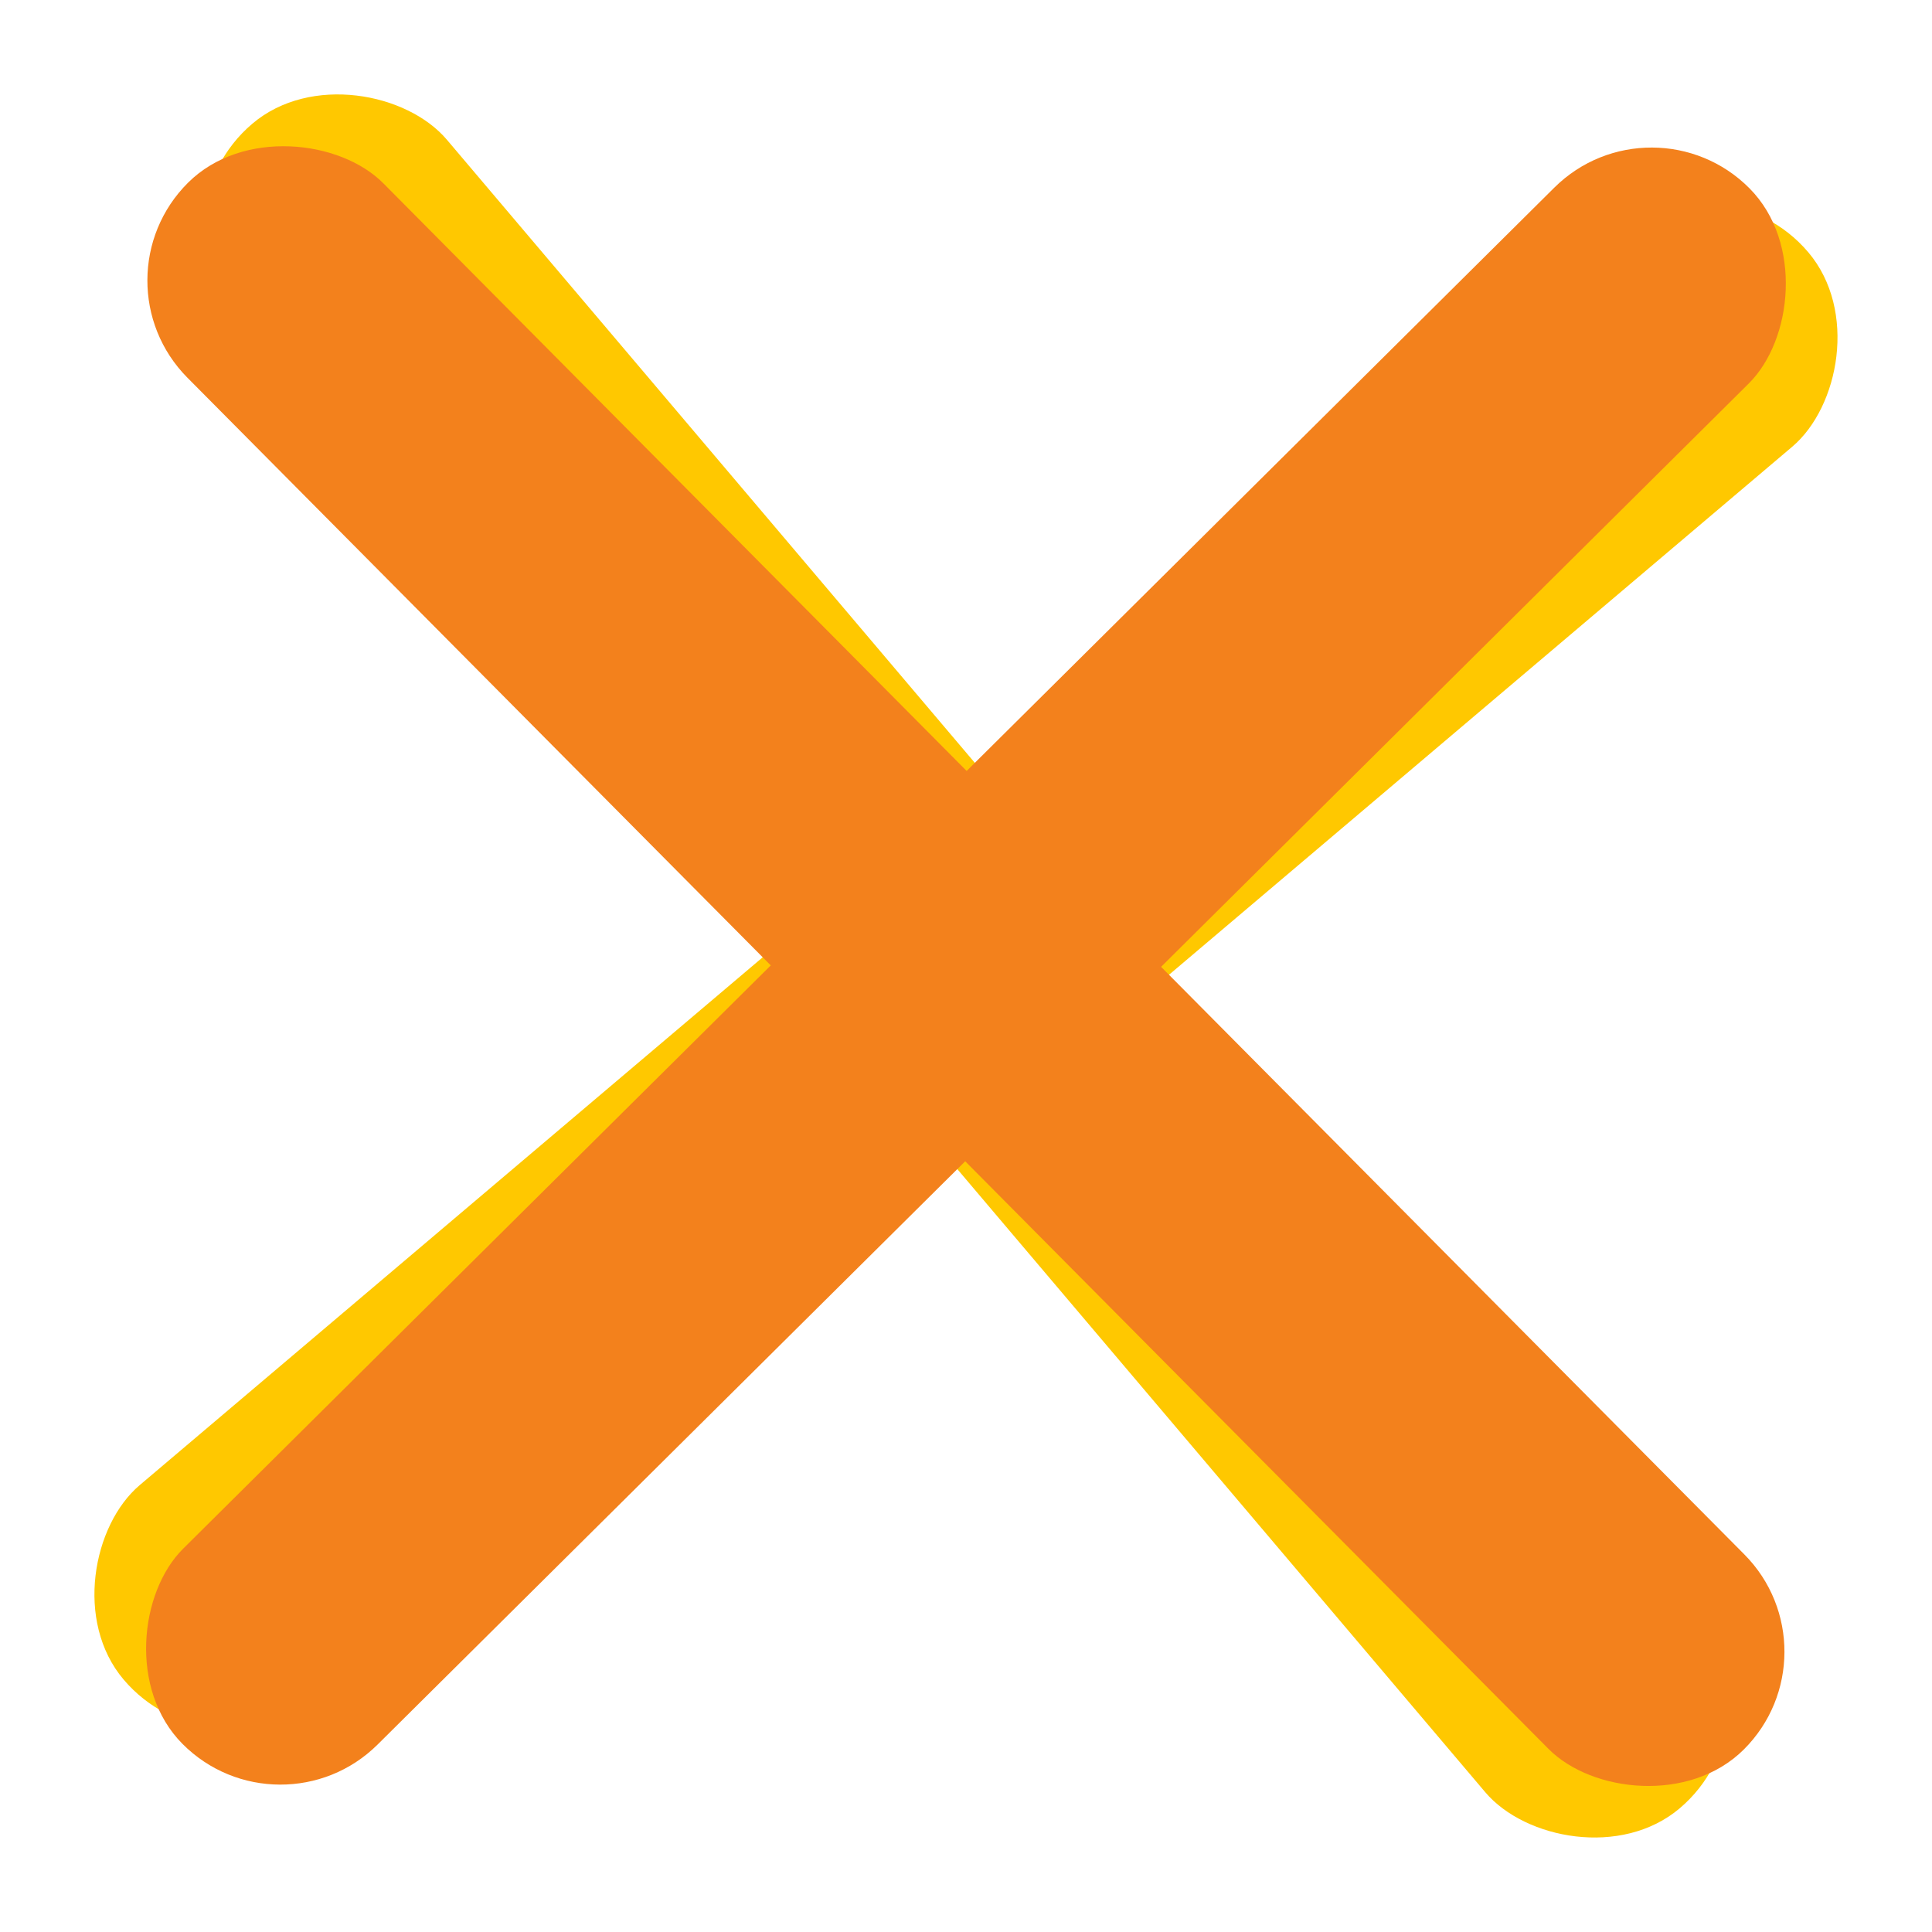 <svg width="14" height="14" viewBox="0 0 14 14" fill="none" xmlns="http://www.w3.org/2000/svg">
<g clip-path="url(#clip0_1869_2258)">
<rect x="12.457" y="1.065" width="2" height="16" rx="1" transform="rotate(49.726 12.457 1.065)" fill="#FFC800"/>
<rect x="12.935" y="12.457" width="2" height="16" rx="1" transform="rotate(139.726 12.935 12.457)" fill="#FFC800"/>
<rect x="11.973" y="0.655" width="2" height="16" rx="1" transform="rotate(45.212 11.973 0.655)" fill="#F3811C"/>
<rect x="13.345" y="11.974" width="2" height="16" rx="1" transform="rotate(135.212 13.345 11.974)" fill="#F3811C"/>
</g>
<defs>
<clipPath id="clip0_1869_2258">
<rect width="14" height="14" fill="white"/>
</clipPath>
</defs>
</svg>
